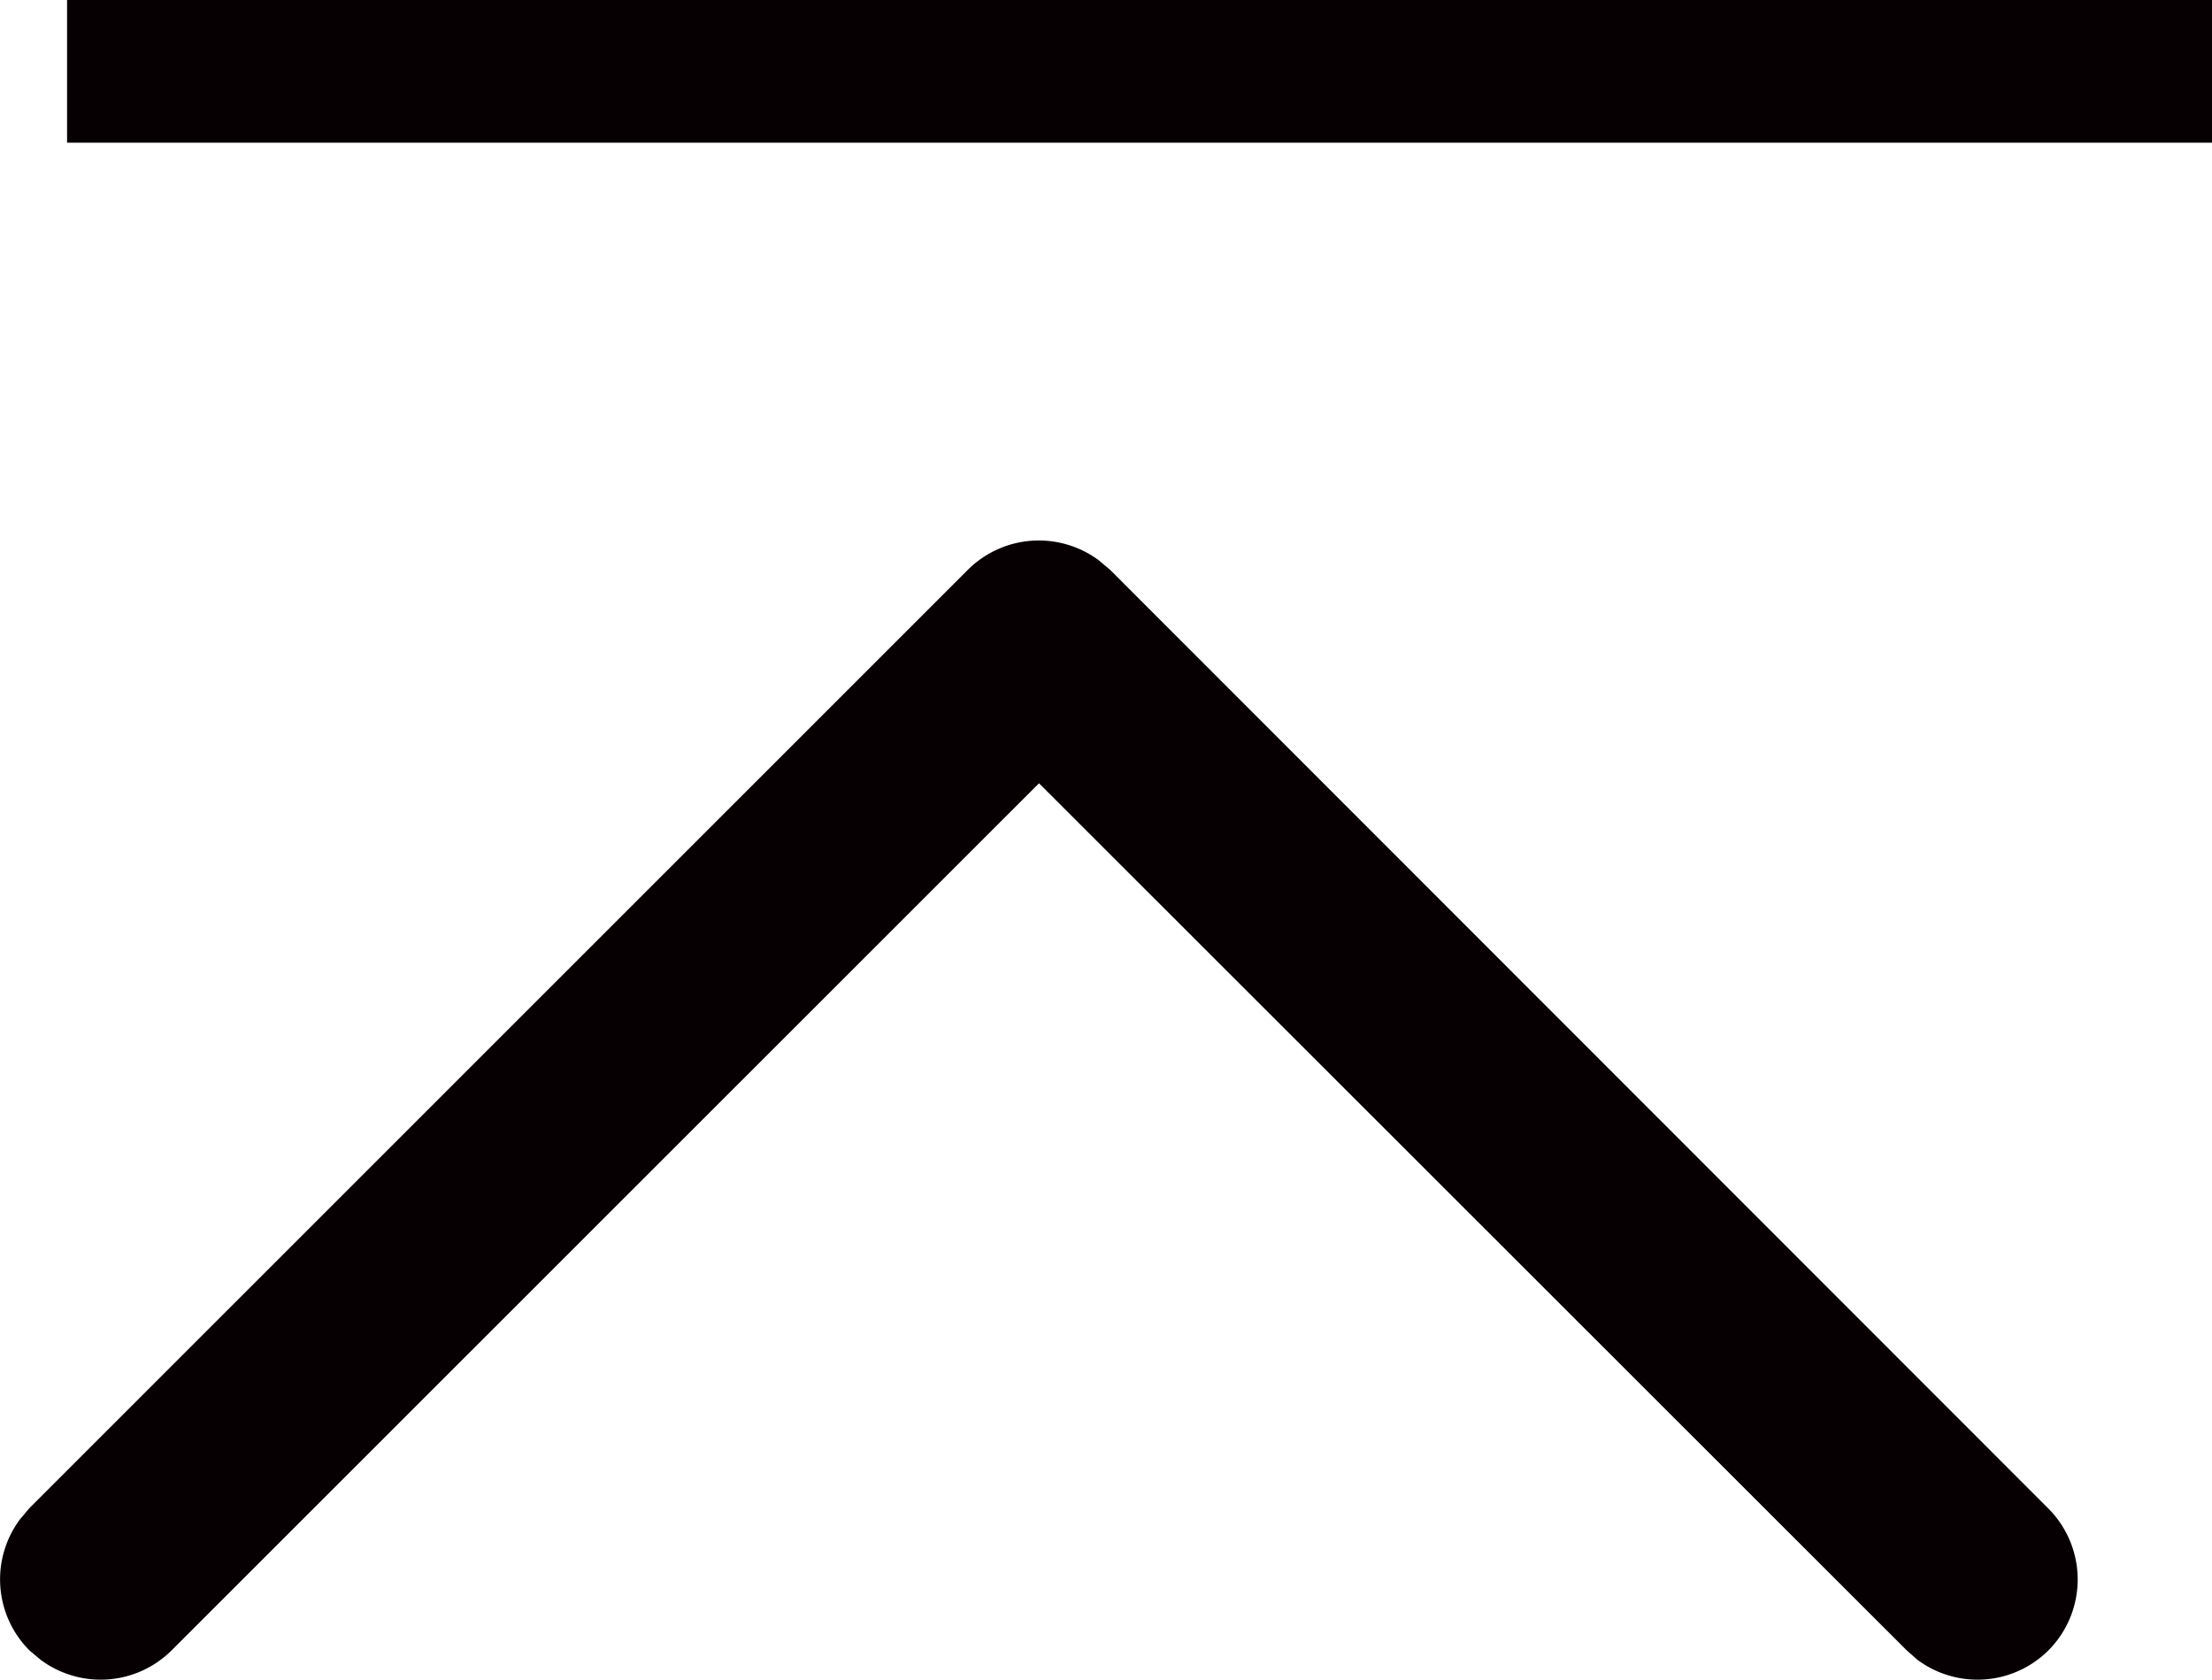 <svg xmlns="http://www.w3.org/2000/svg" width="23.25" height="17.659" viewBox="0 0 23.25 17.659">
  <g id="Grupo_12238" data-name="Grupo 12238" transform="translate(-793 -8425.75)">
    <g id="Iconly_Light-Outline_Arrow---Up-2" data-name="Iconly/Light-Outline/Arrow---Up-2" transform="translate(793 8431.432)">
      <g id="Arrow---Up-2" transform="translate(21.841 11.977) rotate(180)">
        <path id="Stroke-1" d="M.31.31a1.057,1.057,0,0,1,1.376-.1L1.8.31,10.92,9.425,20.037.31a1.057,1.057,0,0,1,1.376-.1l.119.1a1.057,1.057,0,0,1,.1,1.376l-.1.119-9.864,9.864a1.057,1.057,0,0,1-1.376.1l-.119-.1L.31,1.8A1.057,1.057,0,0,1,.31.31Z" transform="translate(0)" fill="#060003"/>
      </g>
    </g>
    <line id="Línea_23" data-name="Línea 23" x2="22.545" transform="translate(793.705 8426.5)" fill="none" stroke="#060003" stroke-width="1.5"/>
  </g>
</svg>

